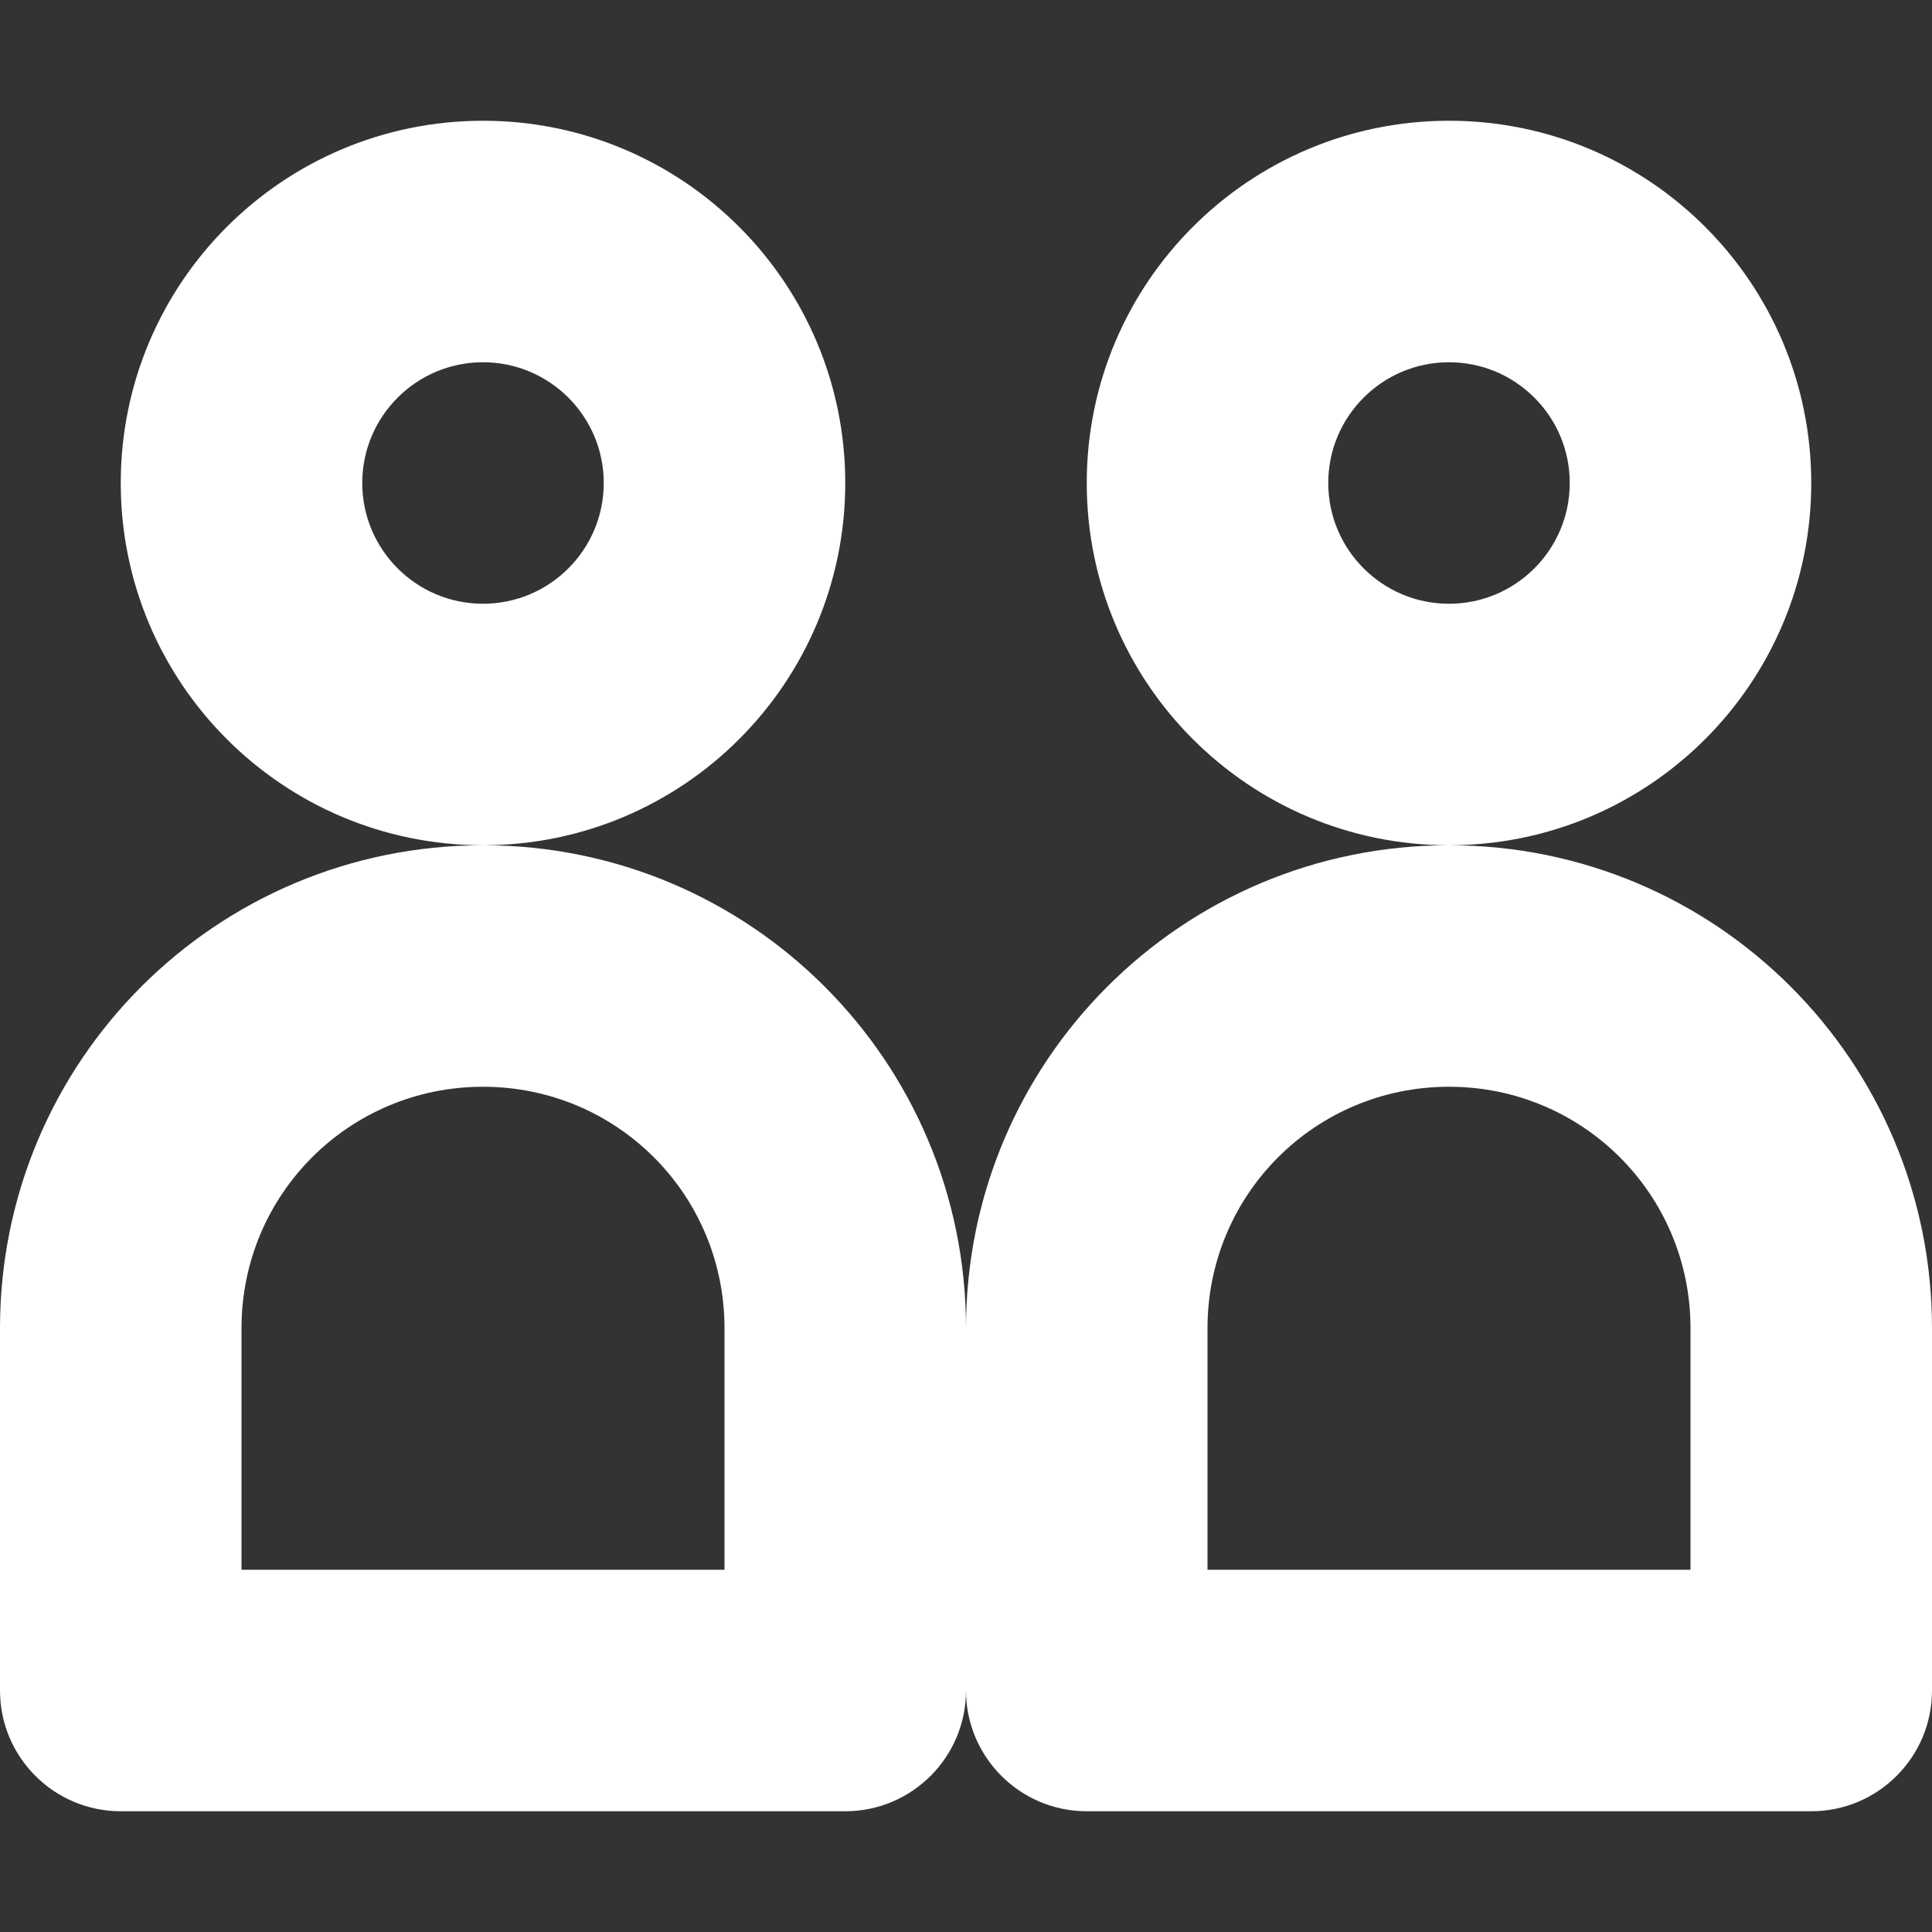 <svg width="16" height="16" viewBox="0 0 16 16" fill="none" xmlns="http://www.w3.org/2000/svg">
<rect x="0" y="0" width="16" height="16" fill="#333333" stroke="none"/>
<path fill-rule="evenodd" clip-rule="evenodd" d="M4 3C3.448 3 3 3.448 3 4C3 4.552 3.448 5 4 5C4.552 5 5 4.552 5 4C5 3.448 4.552 3 4 3ZM1 4C1 2.343 2.343 1 4 1C5.657 1 7 2.343 7 4C7 5.657 5.657 7 4 7C6.212 7 8 8.788 8 11C8 8.788 9.788 7 12 7C14.212 7 16 8.788 16 11V14C16 14.552 15.552 15 15 15H9C8.448 15 8 14.552 8 14C8 14.552 7.552 15 7 15H1C0.448 15 0 14.552 0 14V11C0 8.788 1.788 7 4 7C2.343 7 1 5.657 1 4ZM12 7C10.343 7 9 5.657 9 4C9 2.343 10.343 1 12 1C13.657 1 15 2.343 15 4C15 5.657 13.657 7 12 7ZM11 4C11 3.448 11.448 3 12 3C12.552 3 13 3.448 13 4C13 4.552 12.552 5 12 5C11.448 5 11 4.552 11 4ZM10 11C10 9.892 10.892 9 12 9C13.108 9 14 9.892 14 11V13H10V11ZM2 11C2 9.892 2.892 9 4 9C5.108 9 6 9.892 6 11V13H2V11Z" fill="white"/>
</svg>
